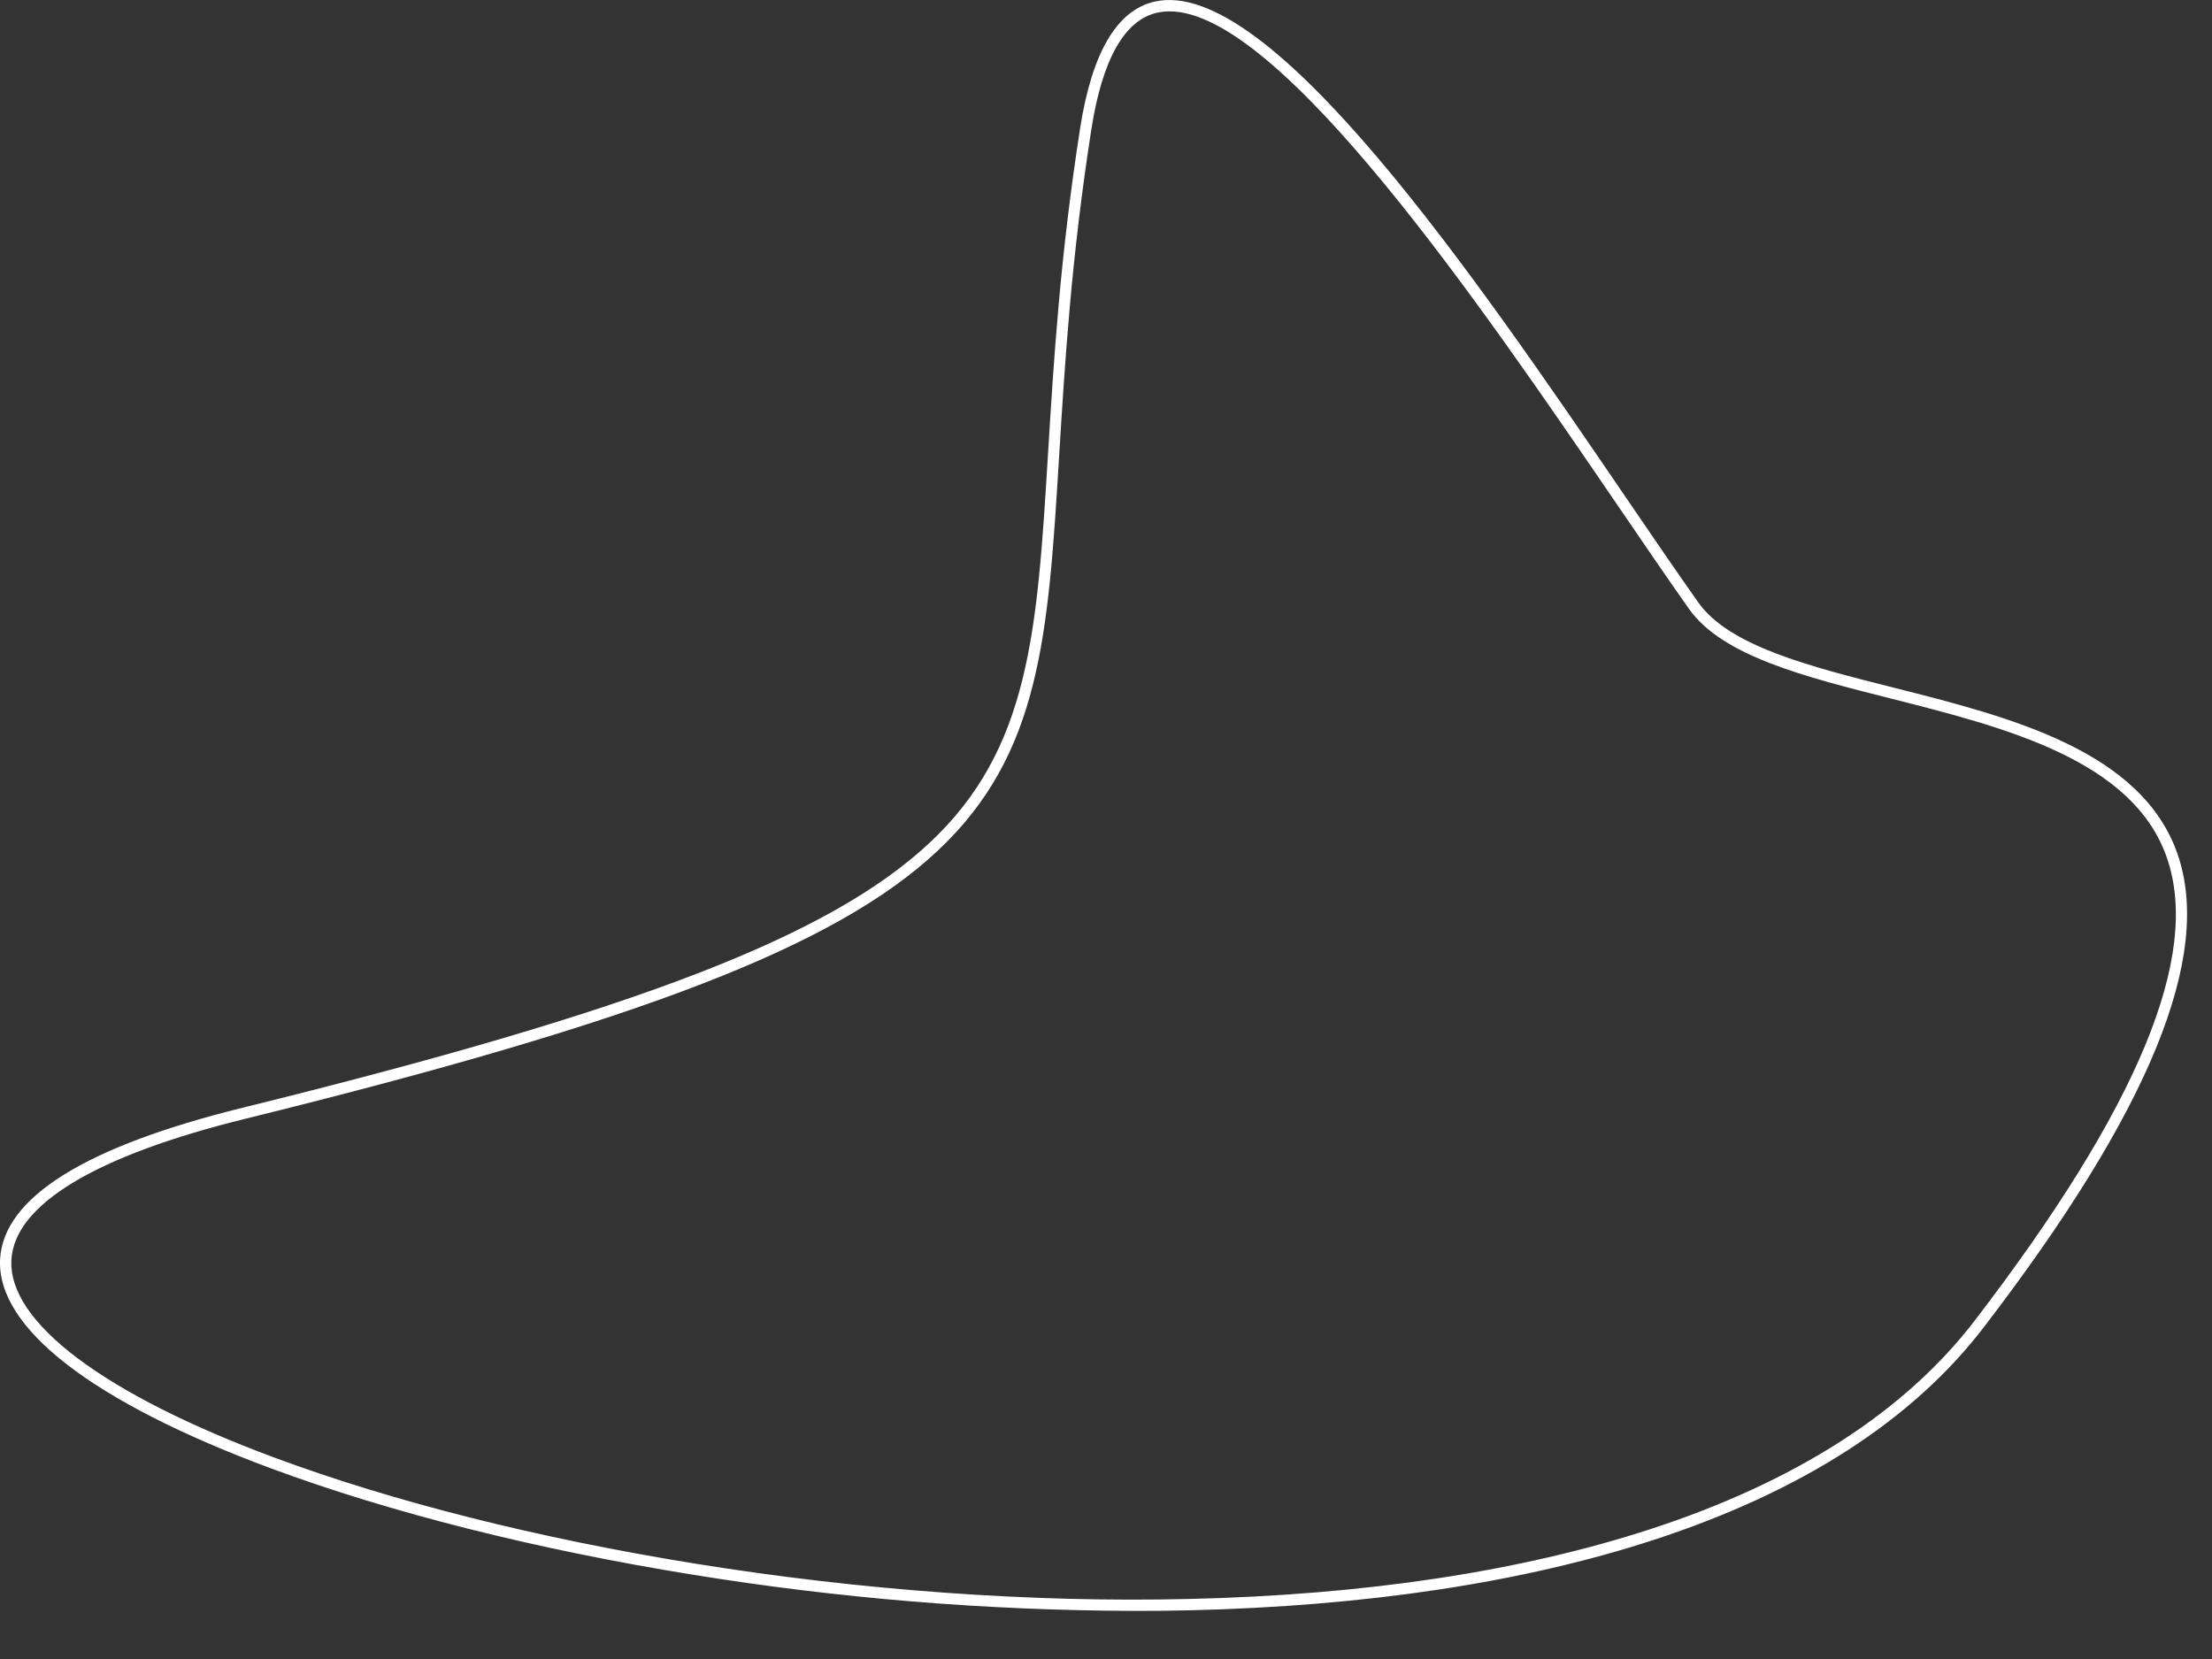 <svg preserveAspectRatio="none" width="100%" height="100%" overflow="visible" style="display: block;" viewBox="0 0 44 33" fill="none" xmlns="http://www.w3.org/2000/svg">
<rect x="0" y="0" width="44" height="33" fill="#333333" stroke="none"/>
<path id="Vector" d="M22.557 32.043C19.614 32.034 16.691 31.794 13.787 31.324C10.666 30.821 7.76 30.088 5.387 29.207C1.837 27.888 -0.073 26.412 0.002 25.044C0.072 23.819 1.694 22.807 4.827 22.034C12.678 20.097 16.509 18.619 18.491 16.765C20.487 14.897 20.63 12.566 20.846 9.037C20.959 7.193 21.086 5.103 21.487 2.542C21.721 1.045 22.219 0.2 22.968 0.032C25.26 -0.488 29.349 5.508 32.334 9.884C32.857 10.651 33.351 11.375 33.781 11.982C34.394 12.851 35.984 13.253 37.67 13.679C39.98 14.262 42.597 14.926 43.314 16.986C44.021 19.02 42.759 22.101 39.456 26.407C38.04 28.253 35.831 29.674 32.892 30.632C30.295 31.479 27.183 31.949 23.645 32.032C23.286 32.04 22.924 32.044 22.557 32.043ZM23.264 0.226C23.181 0.226 23.098 0.235 23.017 0.253C22.367 0.399 21.925 1.183 21.708 2.579C21.31 5.129 21.182 7.214 21.069 9.053C20.85 12.638 20.706 15.003 18.643 16.931C16.631 18.814 12.772 20.309 4.88 22.254C1.901 22.988 0.291 23.958 0.227 25.058C0.157 26.298 2.065 27.734 5.465 28.996C7.826 29.873 10.716 30.601 13.823 31.102C17.129 31.635 20.525 31.881 23.642 31.806C27.158 31.726 30.247 31.258 32.825 30.418C35.719 29.475 37.891 28.08 39.279 26.27C42.531 22.029 43.782 19.016 43.102 17.06C42.428 15.113 39.871 14.467 37.616 13.896C35.89 13.46 34.259 13.048 33.597 12.112C33.166 11.502 32.672 10.778 32.149 10.011C29.468 6.085 25.47 0.226 23.264 0.226Z" fill="white"/>
</svg>

